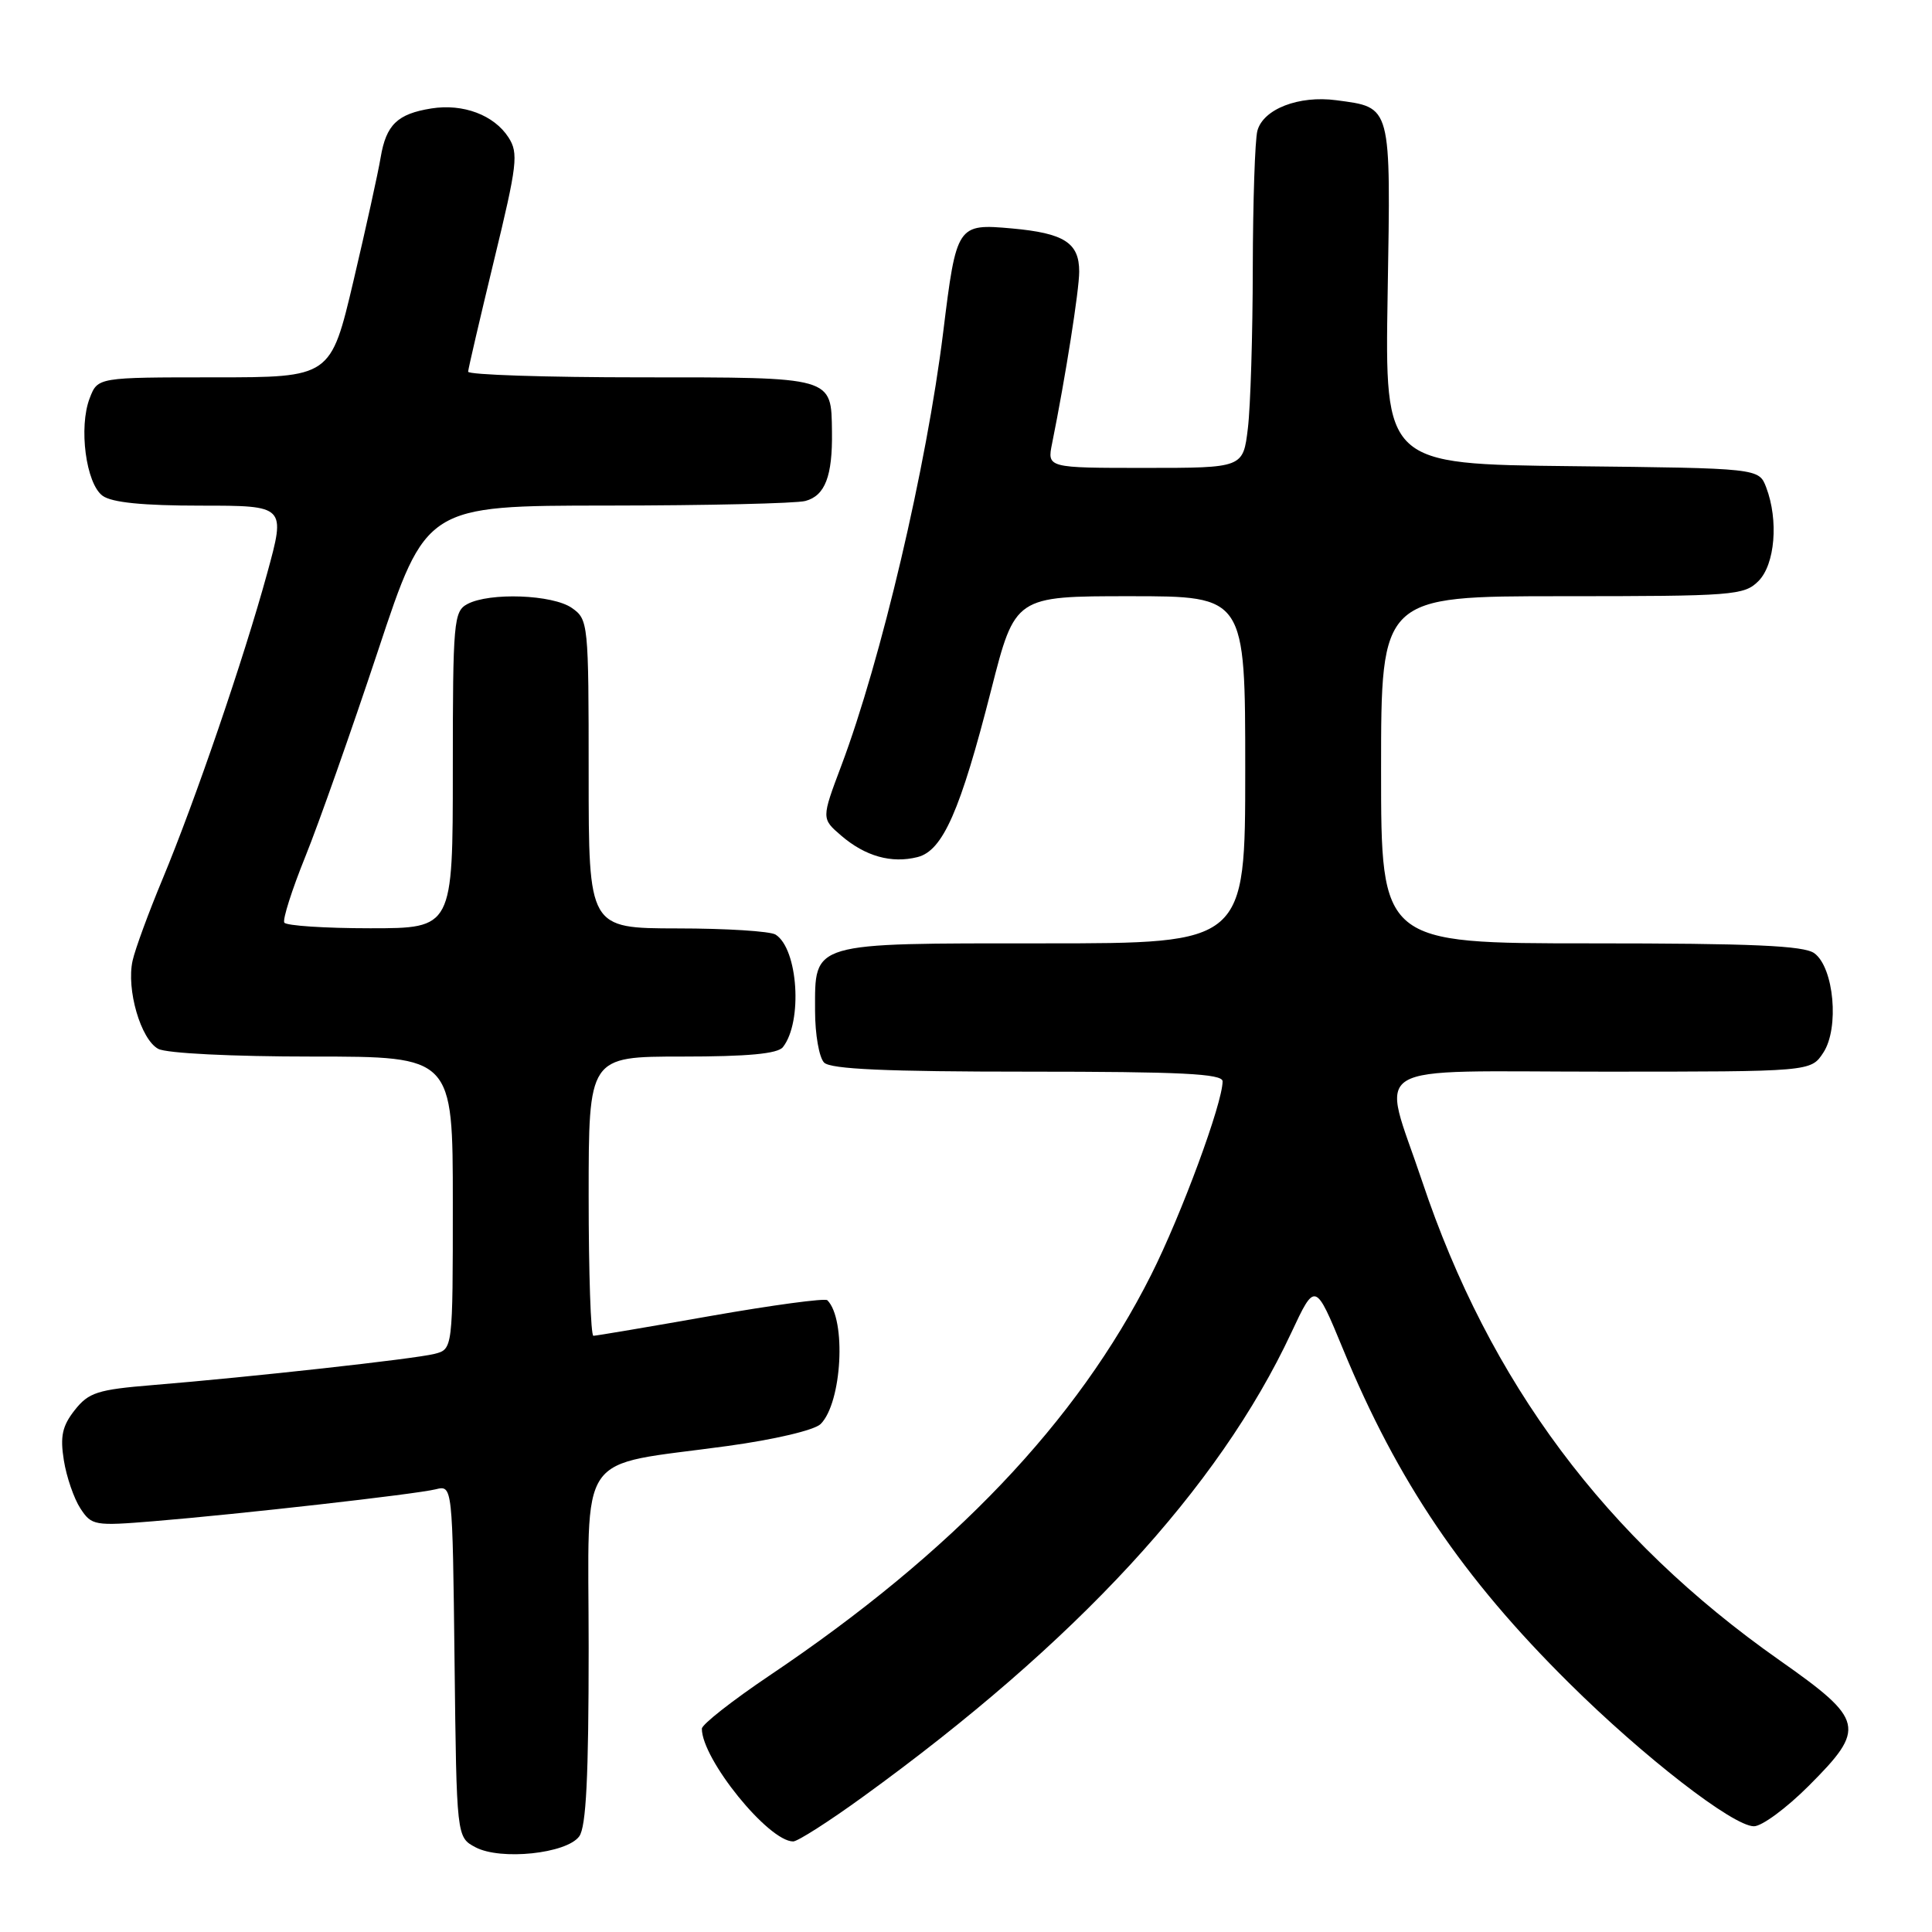 <?xml version="1.0" encoding="UTF-8" standalone="no"?>
<!DOCTYPE svg PUBLIC "-//W3C//DTD SVG 1.1//EN" "http://www.w3.org/Graphics/SVG/1.1/DTD/svg11.dtd" >
<svg xmlns="http://www.w3.org/2000/svg" xmlns:xlink="http://www.w3.org/1999/xlink" version="1.1" viewBox="0 0 256 256">
 <g >
 <path fill="currentColor"
d=" M 76.75 243.33 C 77.67 242.08 78.00 235.39 78.00 218.35 C 78.00 191.60 76.07 194.40 96.41 191.60 C 102.62 190.75 107.93 189.50 108.74 188.69 C 111.57 185.86 112.17 174.84 109.63 172.29 C 109.33 171.99 102.37 172.93 94.17 174.37 C 85.96 175.82 78.97 177.00 78.63 177.00 C 78.28 177.00 78.00 168.68 78.00 158.50 C 78.00 140.00 78.00 140.00 90.38 140.00 C 99.09 140.00 103.05 139.63 103.74 138.75 C 106.38 135.39 105.75 125.73 102.77 123.84 C 102.07 123.39 96.21 123.02 89.75 123.02 C 78.00 123.00 78.00 123.00 78.00 102.56 C 78.00 82.56 77.95 82.08 75.78 80.56 C 73.24 78.78 64.87 78.47 61.93 80.04 C 60.12 81.01 60.00 82.33 60.00 102.04 C 60.00 123.00 60.00 123.00 49.06 123.00 C 43.04 123.00 37.92 122.66 37.67 122.25 C 37.43 121.84 38.68 117.90 40.46 113.50 C 42.24 109.10 46.56 96.84 50.08 86.25 C 56.46 67.00 56.46 67.00 80.48 66.99 C 93.69 66.98 105.50 66.71 106.72 66.38 C 109.33 65.68 110.32 63.09 110.24 57.21 C 110.14 49.88 110.57 50.00 84.88 50.00 C 72.29 50.00 62.02 49.66 62.03 49.25 C 62.05 48.84 63.60 42.20 65.46 34.50 C 68.55 21.79 68.72 20.29 67.38 18.21 C 65.46 15.24 61.37 13.70 57.16 14.37 C 52.65 15.09 51.17 16.53 50.44 20.85 C 50.11 22.86 48.48 30.24 46.83 37.25 C 43.82 50.00 43.82 50.00 28.38 50.00 C 12.95 50.00 12.95 50.00 11.89 52.75 C 10.40 56.59 11.39 64.08 13.59 65.69 C 14.82 66.59 18.93 67.00 26.62 67.00 C 37.86 67.00 37.86 67.00 35.40 75.97 C 32.30 87.29 25.86 106.10 21.53 116.50 C 19.70 120.90 17.91 125.75 17.57 127.29 C 16.72 131.09 18.65 137.74 20.97 138.98 C 22.06 139.57 30.76 140.00 41.43 140.00 C 60.00 140.00 60.00 140.00 60.00 159.39 C 60.00 178.78 60.00 178.78 57.56 179.40 C 54.89 180.07 33.30 182.46 20.24 183.53 C 12.91 184.13 11.75 184.51 9.90 186.85 C 8.25 188.95 7.95 190.32 8.46 193.50 C 8.81 195.70 9.80 198.57 10.65 199.87 C 12.14 202.15 12.53 202.21 20.35 201.57 C 31.69 200.64 55.04 198.00 57.73 197.34 C 59.96 196.79 59.96 196.79 60.23 220.12 C 60.50 243.44 60.50 243.44 63.00 244.77 C 66.34 246.54 75.07 245.62 76.75 243.33 Z  M 114.34 238.09 C 142.61 217.62 161.46 197.20 171.09 176.62 C 174.27 169.83 174.27 169.83 177.96 178.77 C 185.18 196.29 193.83 209.07 207.91 223.01 C 217.78 232.80 229.63 241.98 232.40 241.99 C 233.45 242.00 236.71 239.59 239.65 236.65 C 247.32 228.98 247.07 227.92 235.78 219.98 C 212.74 203.79 197.35 183.17 188.44 156.52 C 183.03 140.36 180.32 142.00 212.48 142.00 C 239.95 142.00 239.95 142.00 241.60 139.48 C 243.74 136.23 243.01 128.21 240.41 126.31 C 239.03 125.30 232.17 125.00 210.81 125.00 C 183.00 125.00 183.00 125.00 183.00 102.00 C 183.00 79.00 183.00 79.00 207.00 79.00 C 229.67 79.00 231.11 78.89 233.00 77.00 C 235.20 74.80 235.69 68.94 234.03 64.58 C 233.06 62.04 233.06 62.04 208.28 61.77 C 183.50 61.50 183.50 61.50 183.87 38.97 C 184.29 13.70 184.44 14.27 177.06 13.28 C 172.10 12.62 167.38 14.45 166.61 17.33 C 166.29 18.52 166.02 26.70 166.00 35.50 C 165.99 44.30 165.70 53.86 165.35 56.75 C 164.72 62.00 164.72 62.00 151.74 62.00 C 138.75 62.00 138.75 62.00 139.41 58.75 C 141.18 49.98 143.00 38.45 143.00 35.99 C 143.00 32.17 141.02 30.90 134.08 30.27 C 126.83 29.62 126.73 29.77 124.98 44.00 C 122.78 61.83 116.75 87.46 111.47 101.48 C 108.84 108.47 108.84 108.47 111.47 110.73 C 114.65 113.46 118.12 114.44 121.57 113.57 C 124.93 112.73 127.25 107.45 131.34 91.40 C 134.50 79.00 134.50 79.00 149.75 79.00 C 165.00 79.00 165.00 79.00 165.00 102.00 C 165.00 125.00 165.00 125.00 138.33 125.00 C 107.17 125.00 108.00 124.76 108.00 133.95 C 108.00 137.06 108.54 140.14 109.20 140.80 C 110.07 141.67 117.47 142.00 136.20 142.00 C 156.47 142.00 162.00 142.27 162.00 143.28 C 162.00 146.17 156.55 160.94 152.53 168.93 C 142.75 188.38 126.27 205.68 101.96 222.02 C 97.03 225.34 93.00 228.50 93.00 229.06 C 93.00 233.10 101.82 244.00 105.10 244.00 C 105.70 244.00 109.86 241.34 114.34 238.09 Z "/>
</g>
</svg>